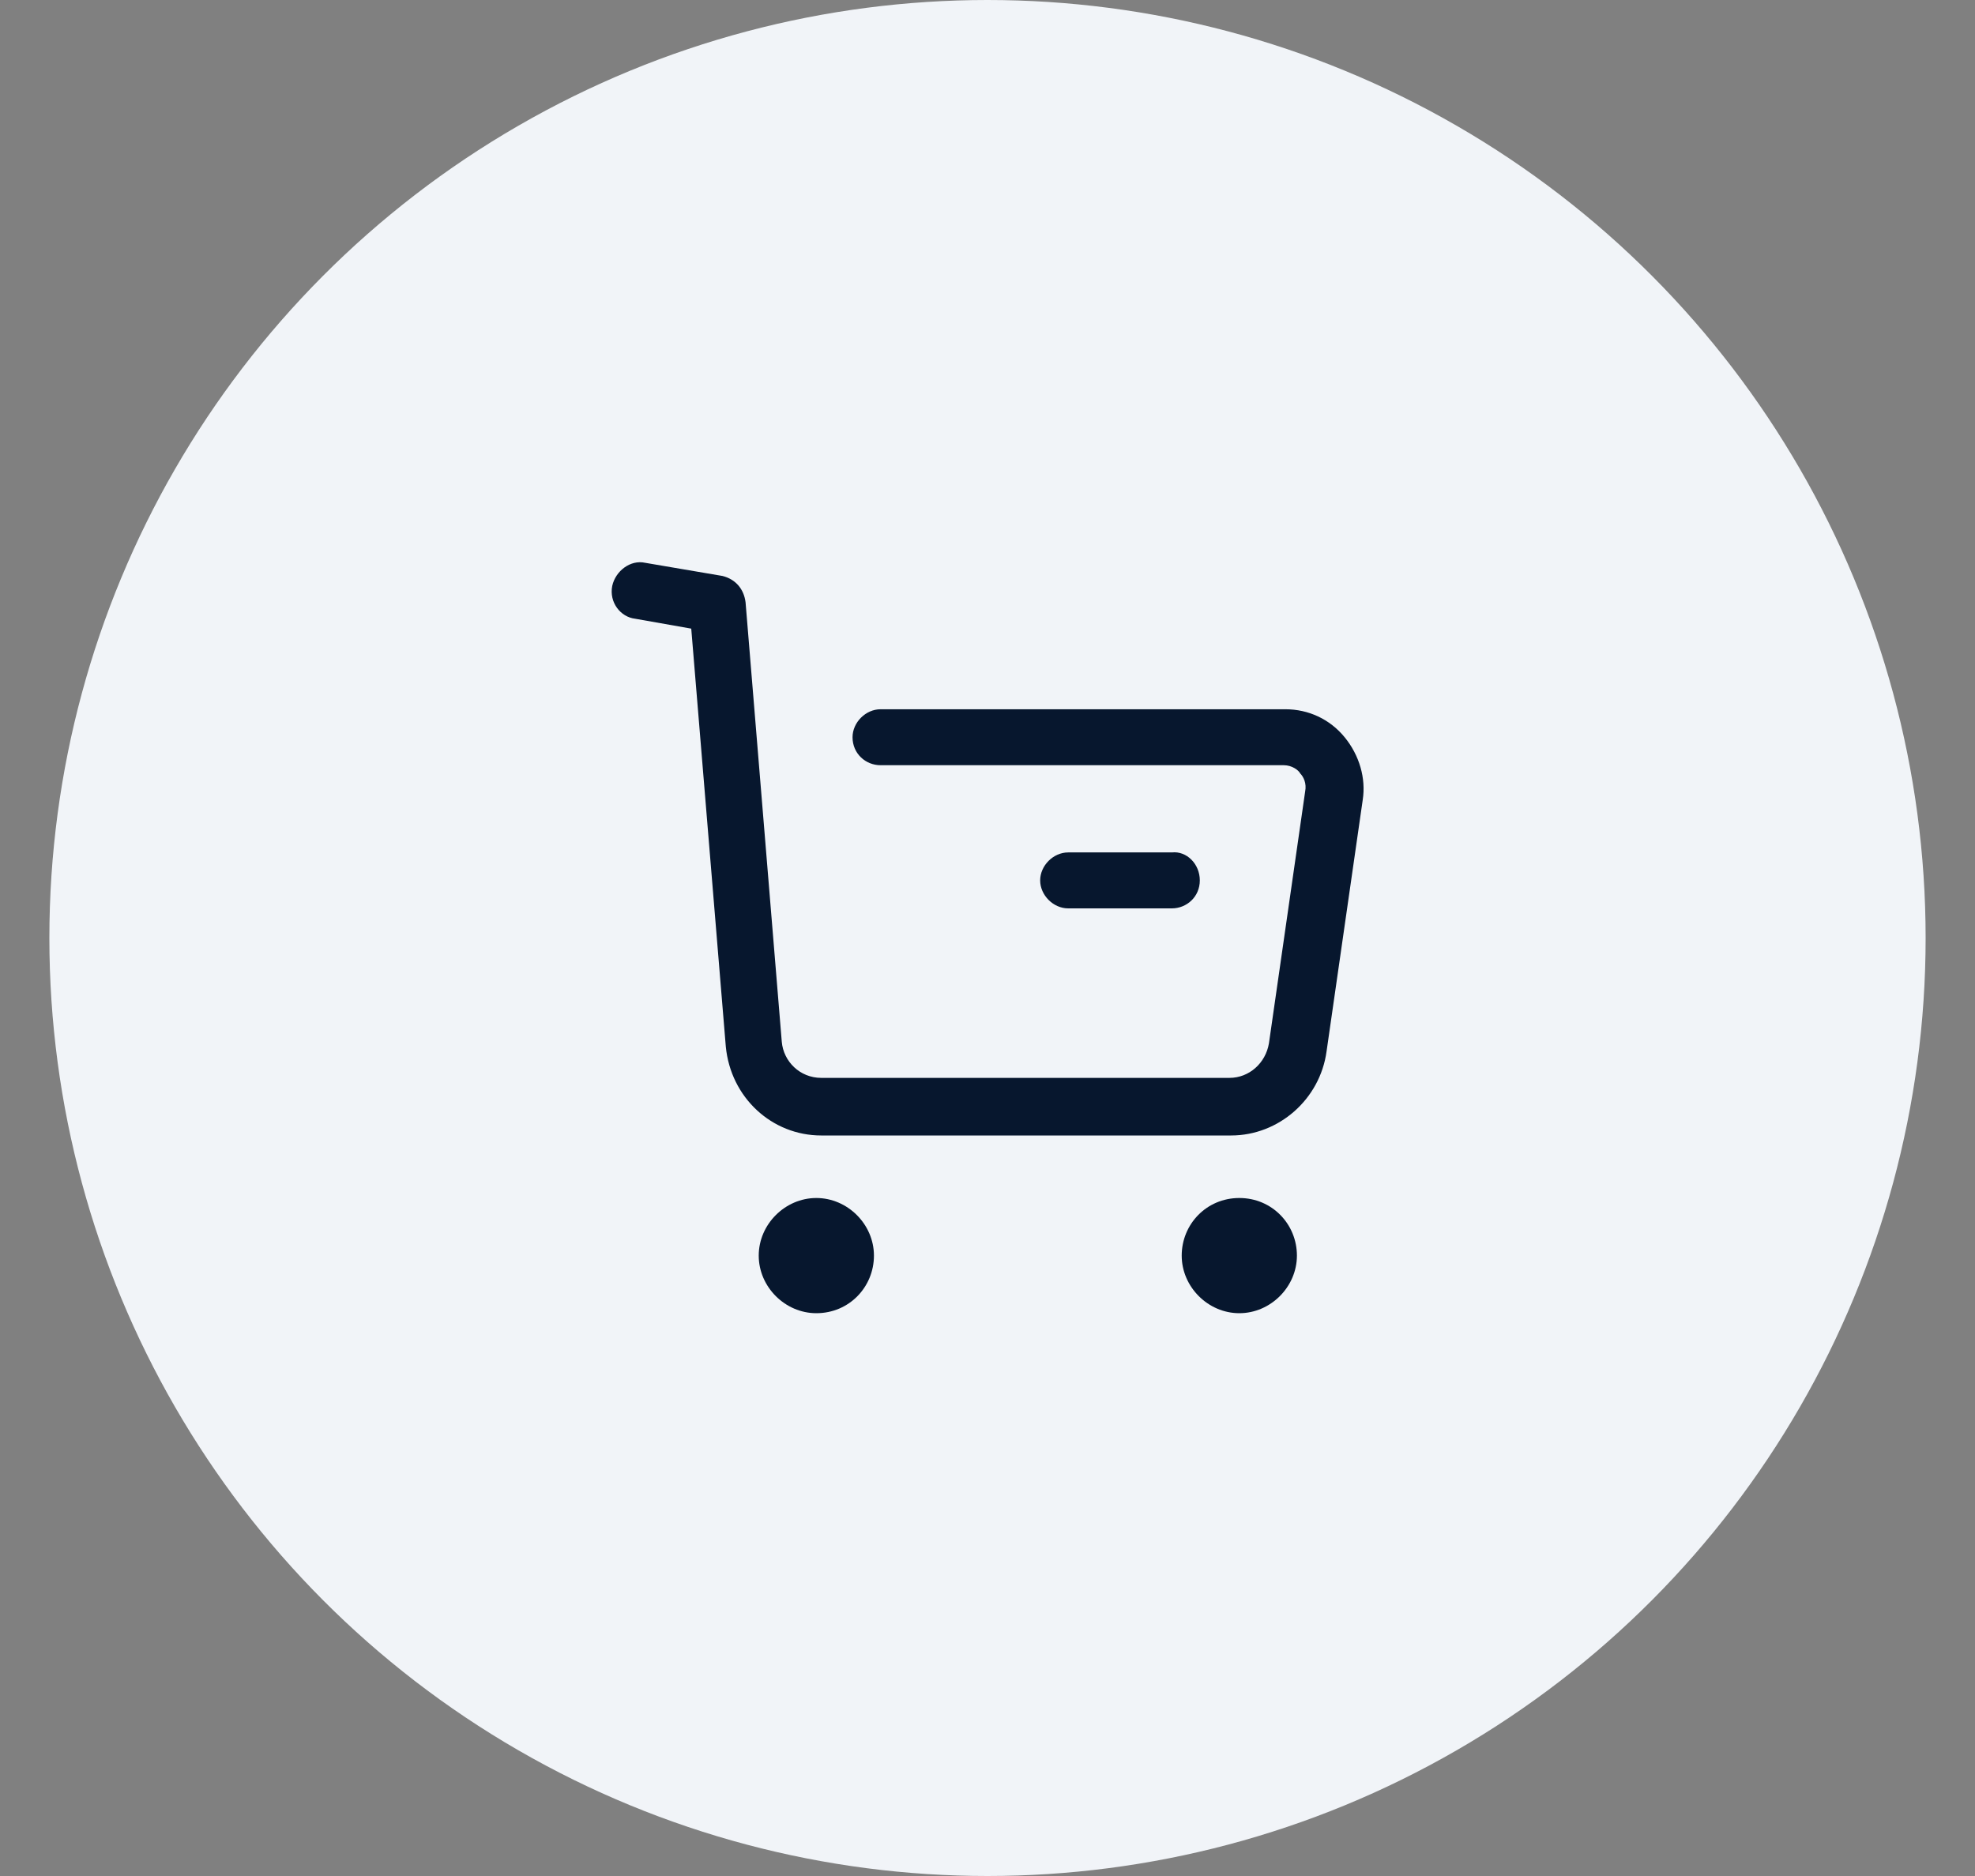 <?xml version="1.0" encoding="utf-8"?>
<!-- Generator: Adobe Illustrator 28.1.0, SVG Export Plug-In . SVG Version: 6.00 Build 0)  -->
<svg version="1.1" id="Слой_1" xmlns="http://www.w3.org/2000/svg" xmlns:xlink="http://www.w3.org/1999/xlink" x="0px" y="0px"
	 viewBox="0 0 120 114" style="enable-background:new 0 0 120 114;" xml:space="preserve">
<rect x="0" y="0" width="120" height="114" fill="#808080" stroke="none"/>
<style type="text/css">
	.st0{fill:#F1F4F8;}
	.st1{fill:#07172E;}
</style>
<g>
	<circle class="st0" cx="60" cy="57" r="57"/>
</g>
<path class="st1" d="M81.7,44.8c-0.9-1.1-2.2-1.7-3.6-1.7H53.5c-0.9,0-1.7,0.8-1.7,1.7c0,1,0.8,1.7,1.7,1.7H78c0.5,0,0.9,0.3,1,0.5
	c0.2,0.2,0.4,0.6,0.3,1.1l-2.2,15.3c-0.2,1.2-1.2,2.1-2.4,2.1H49.9c-1.3,0-2.3-1-2.4-2.2l-2.2-26.7c-0.1-0.8-0.6-1.4-1.4-1.6
	l-4.7-0.8c-0.9-0.2-1.8,0.5-2,1.4c-0.2,1,0.5,1.9,1.4,2l3.4,0.6l2.1,25.4c0.3,3.1,2.8,5.4,5.8,5.4h24.9c2.9,0,5.4-2.2,5.8-5.1
	l2.2-15.3C83,47.3,82.6,45.9,81.7,44.8z"/>
<path class="st1" d="M46.1,76.3c0-1.9,1.6-3.5,3.5-3.5c1.9,0,3.5,1.6,3.5,3.5s-1.5,3.5-3.5,3.5C47.7,79.8,46.1,78.2,46.1,76.3z"/>
<path class="st1" d="M71.8,76.3c0-1.9,1.5-3.5,3.5-3.5s3.5,1.6,3.5,3.5s-1.6,3.5-3.5,3.5S71.8,78.2,71.8,76.3z"/>
<path class="st1" d="M72.9,53.5c0,1-0.8,1.7-1.7,1.7h-6.3c-0.9,0-1.7-0.8-1.7-1.7s0.8-1.7,1.7-1.7h6.3
	C72.1,51.7,72.9,52.5,72.9,53.5z"/>
</svg>

